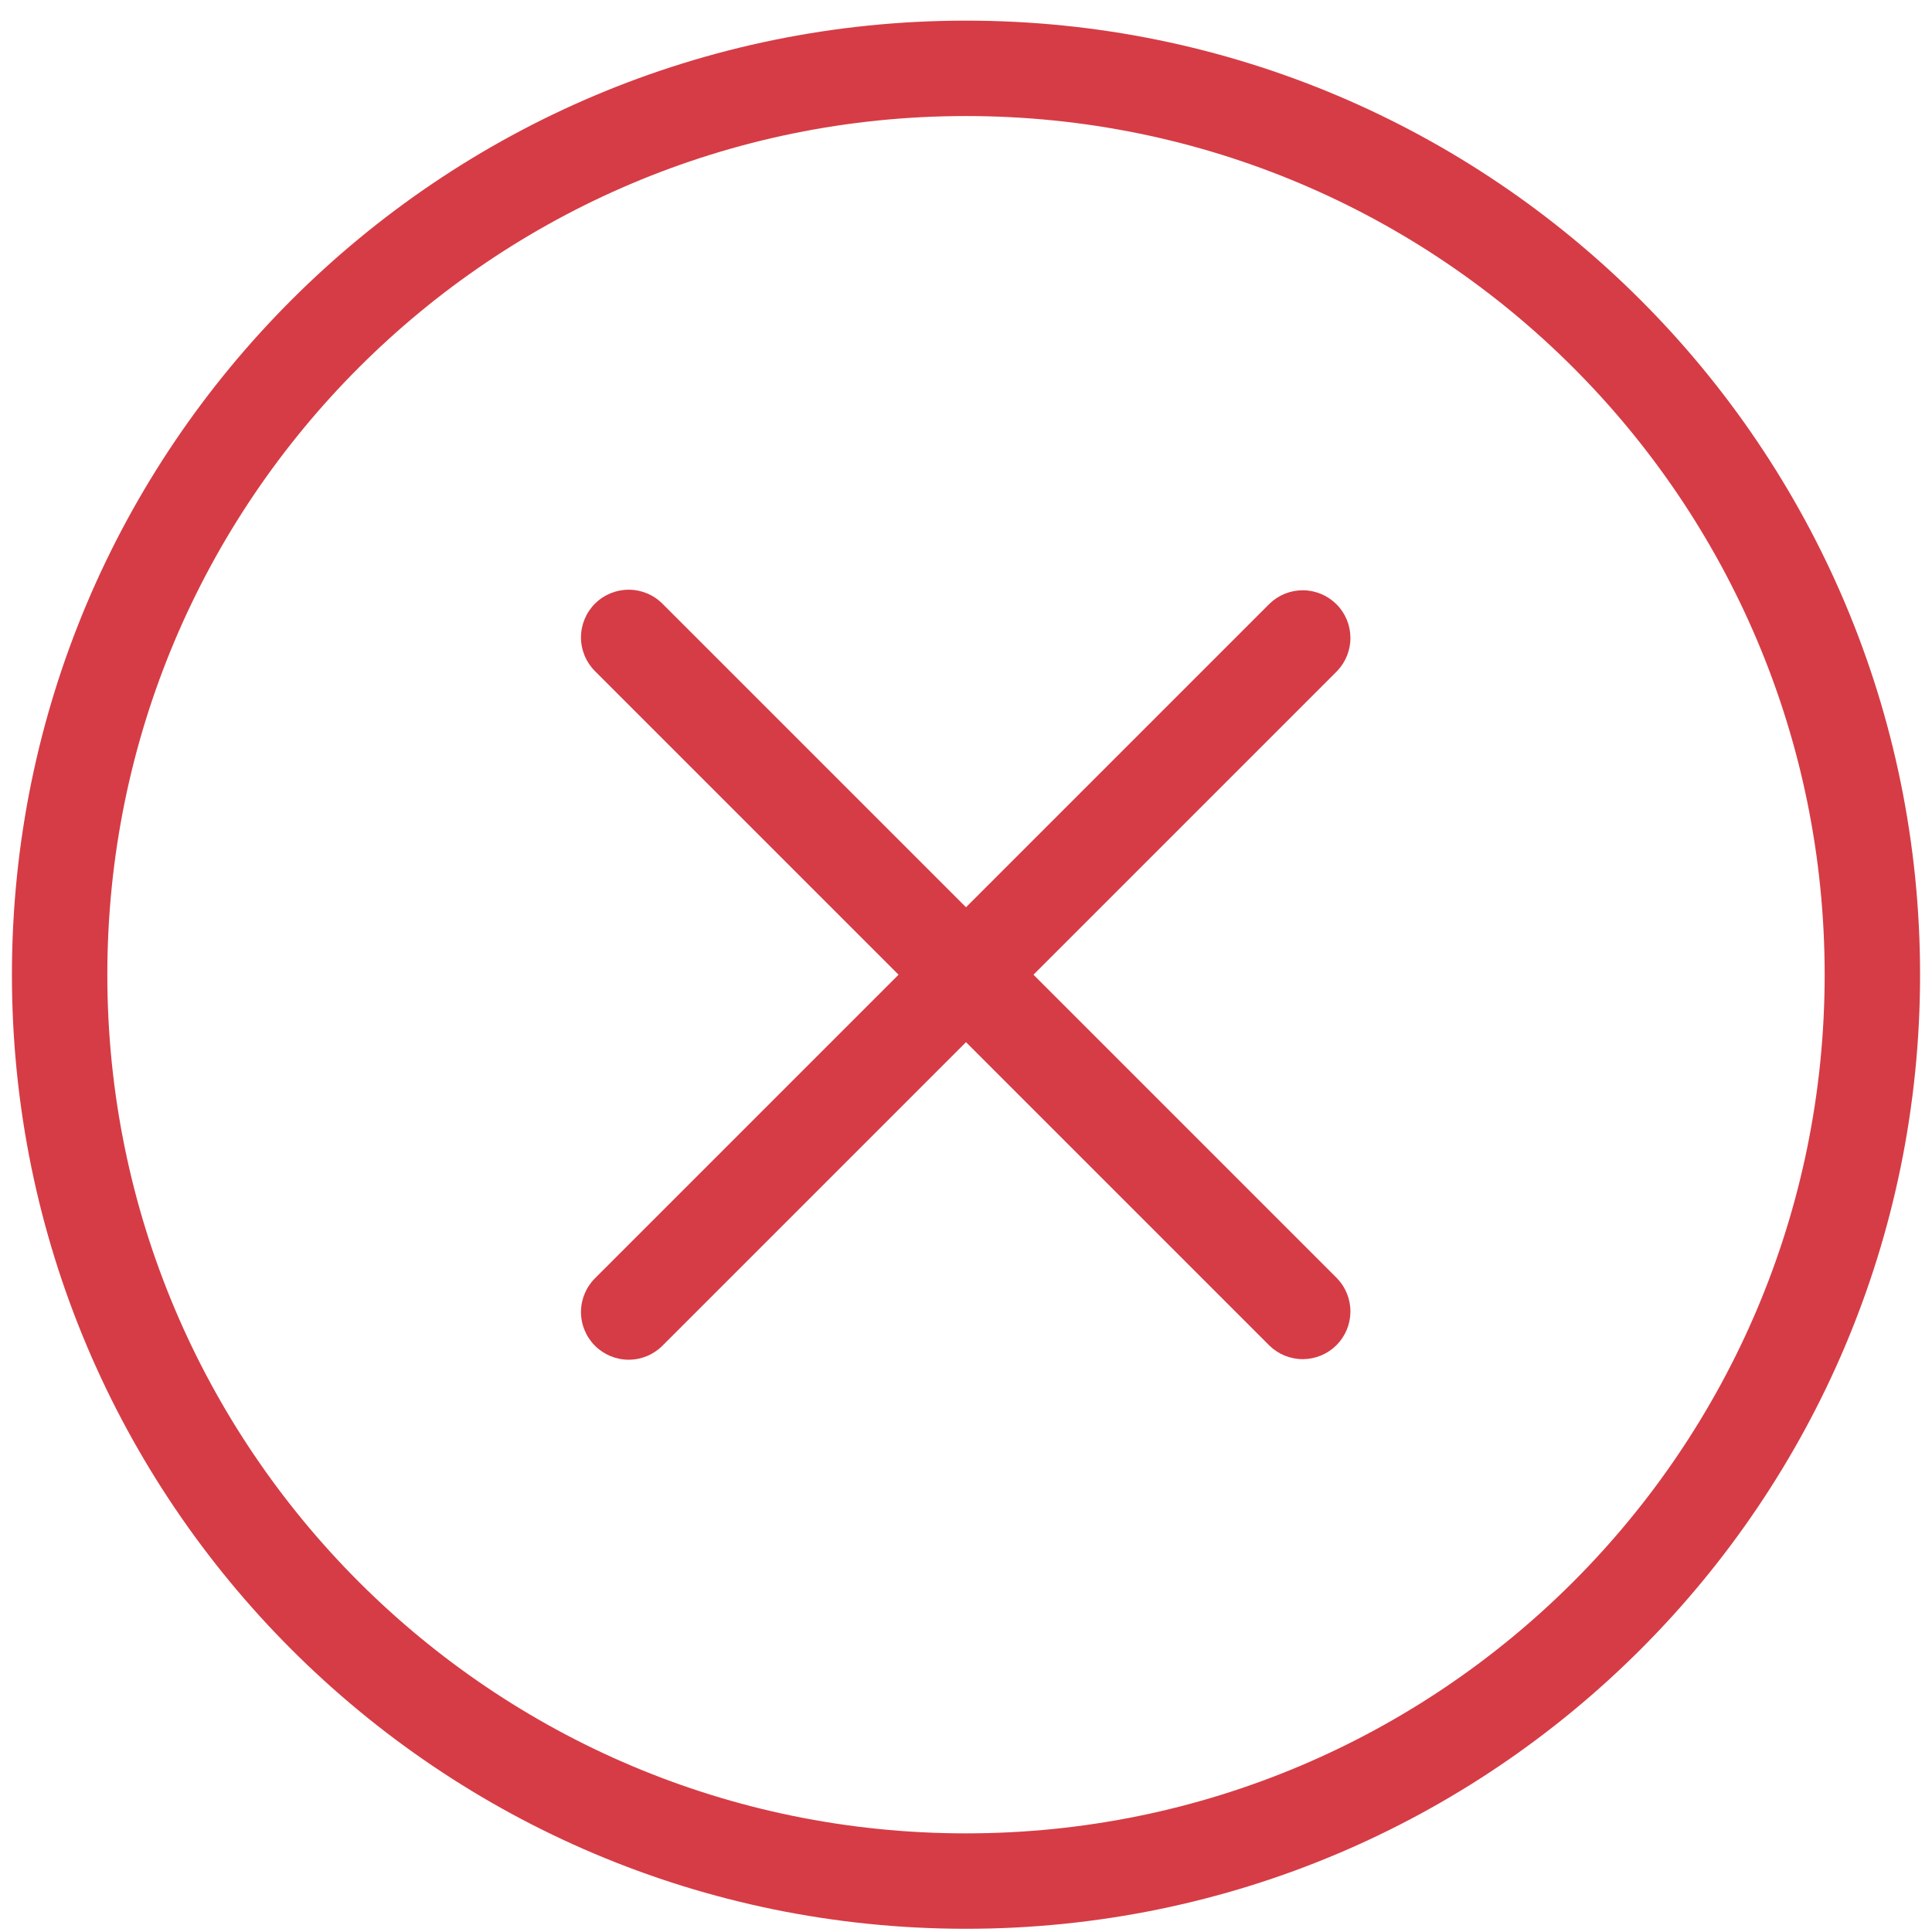 <svg width="81" height="81" viewBox="0 0 81 81" fill="none" xmlns="http://www.w3.org/2000/svg">
<g clip-path="url(#clip0_978_876)">
<path fill-rule="evenodd" clip-rule="evenodd" d="M40.5 76.865C60.382 76.865 76.5 60.747 76.5 40.865C76.5 20.983 60.382 4.865 40.5 4.865C20.618 4.865 4.5 20.983 4.5 40.865C4.5 60.747 20.618 76.865 40.5 76.865ZM40.5 80.865C62.592 80.865 80.5 62.957 80.5 40.865C80.5 18.773 62.592 0.865 40.5 0.865C18.408 0.865 0.5 18.773 0.5 40.865C0.5 62.957 18.408 80.865 40.5 80.865Z" fill="#D63C45"/>
<path fill-rule="evenodd" clip-rule="evenodd" d="M24.944 56.421C24.569 56.046 24.358 55.538 24.358 55.007C24.358 54.477 24.569 53.968 24.944 53.593L53.228 25.309C53.605 24.945 54.11 24.743 54.635 24.748C55.159 24.752 55.661 24.963 56.032 25.334C56.403 25.704 56.613 26.206 56.617 26.73C56.622 27.255 56.42 27.76 56.056 28.137L27.772 56.421C27.397 56.796 26.888 57.007 26.358 57.007C25.828 57.007 25.319 56.796 24.944 56.421Z" fill="#D63C45"/>
<path fill-rule="evenodd" clip-rule="evenodd" d="M24.944 25.309C25.319 24.934 25.828 24.724 26.358 24.724C26.888 24.724 27.397 24.934 27.772 25.309L56.056 53.593C56.42 53.97 56.622 54.476 56.617 55C56.613 55.524 56.403 56.026 56.032 56.397C55.661 56.768 55.159 56.978 54.635 56.983C54.11 56.987 53.605 56.785 53.228 56.421L24.944 28.137C24.569 27.762 24.358 27.253 24.358 26.723C24.358 26.193 24.569 25.684 24.944 25.309Z" fill="#D63C45"/>
</g>
<defs>
<clipPath id="clip0_978_876">
<rect width="80" height="80" fill="white" transform="translate(0.5 0.865)"/>
</clipPath>
</defs>
</svg>
